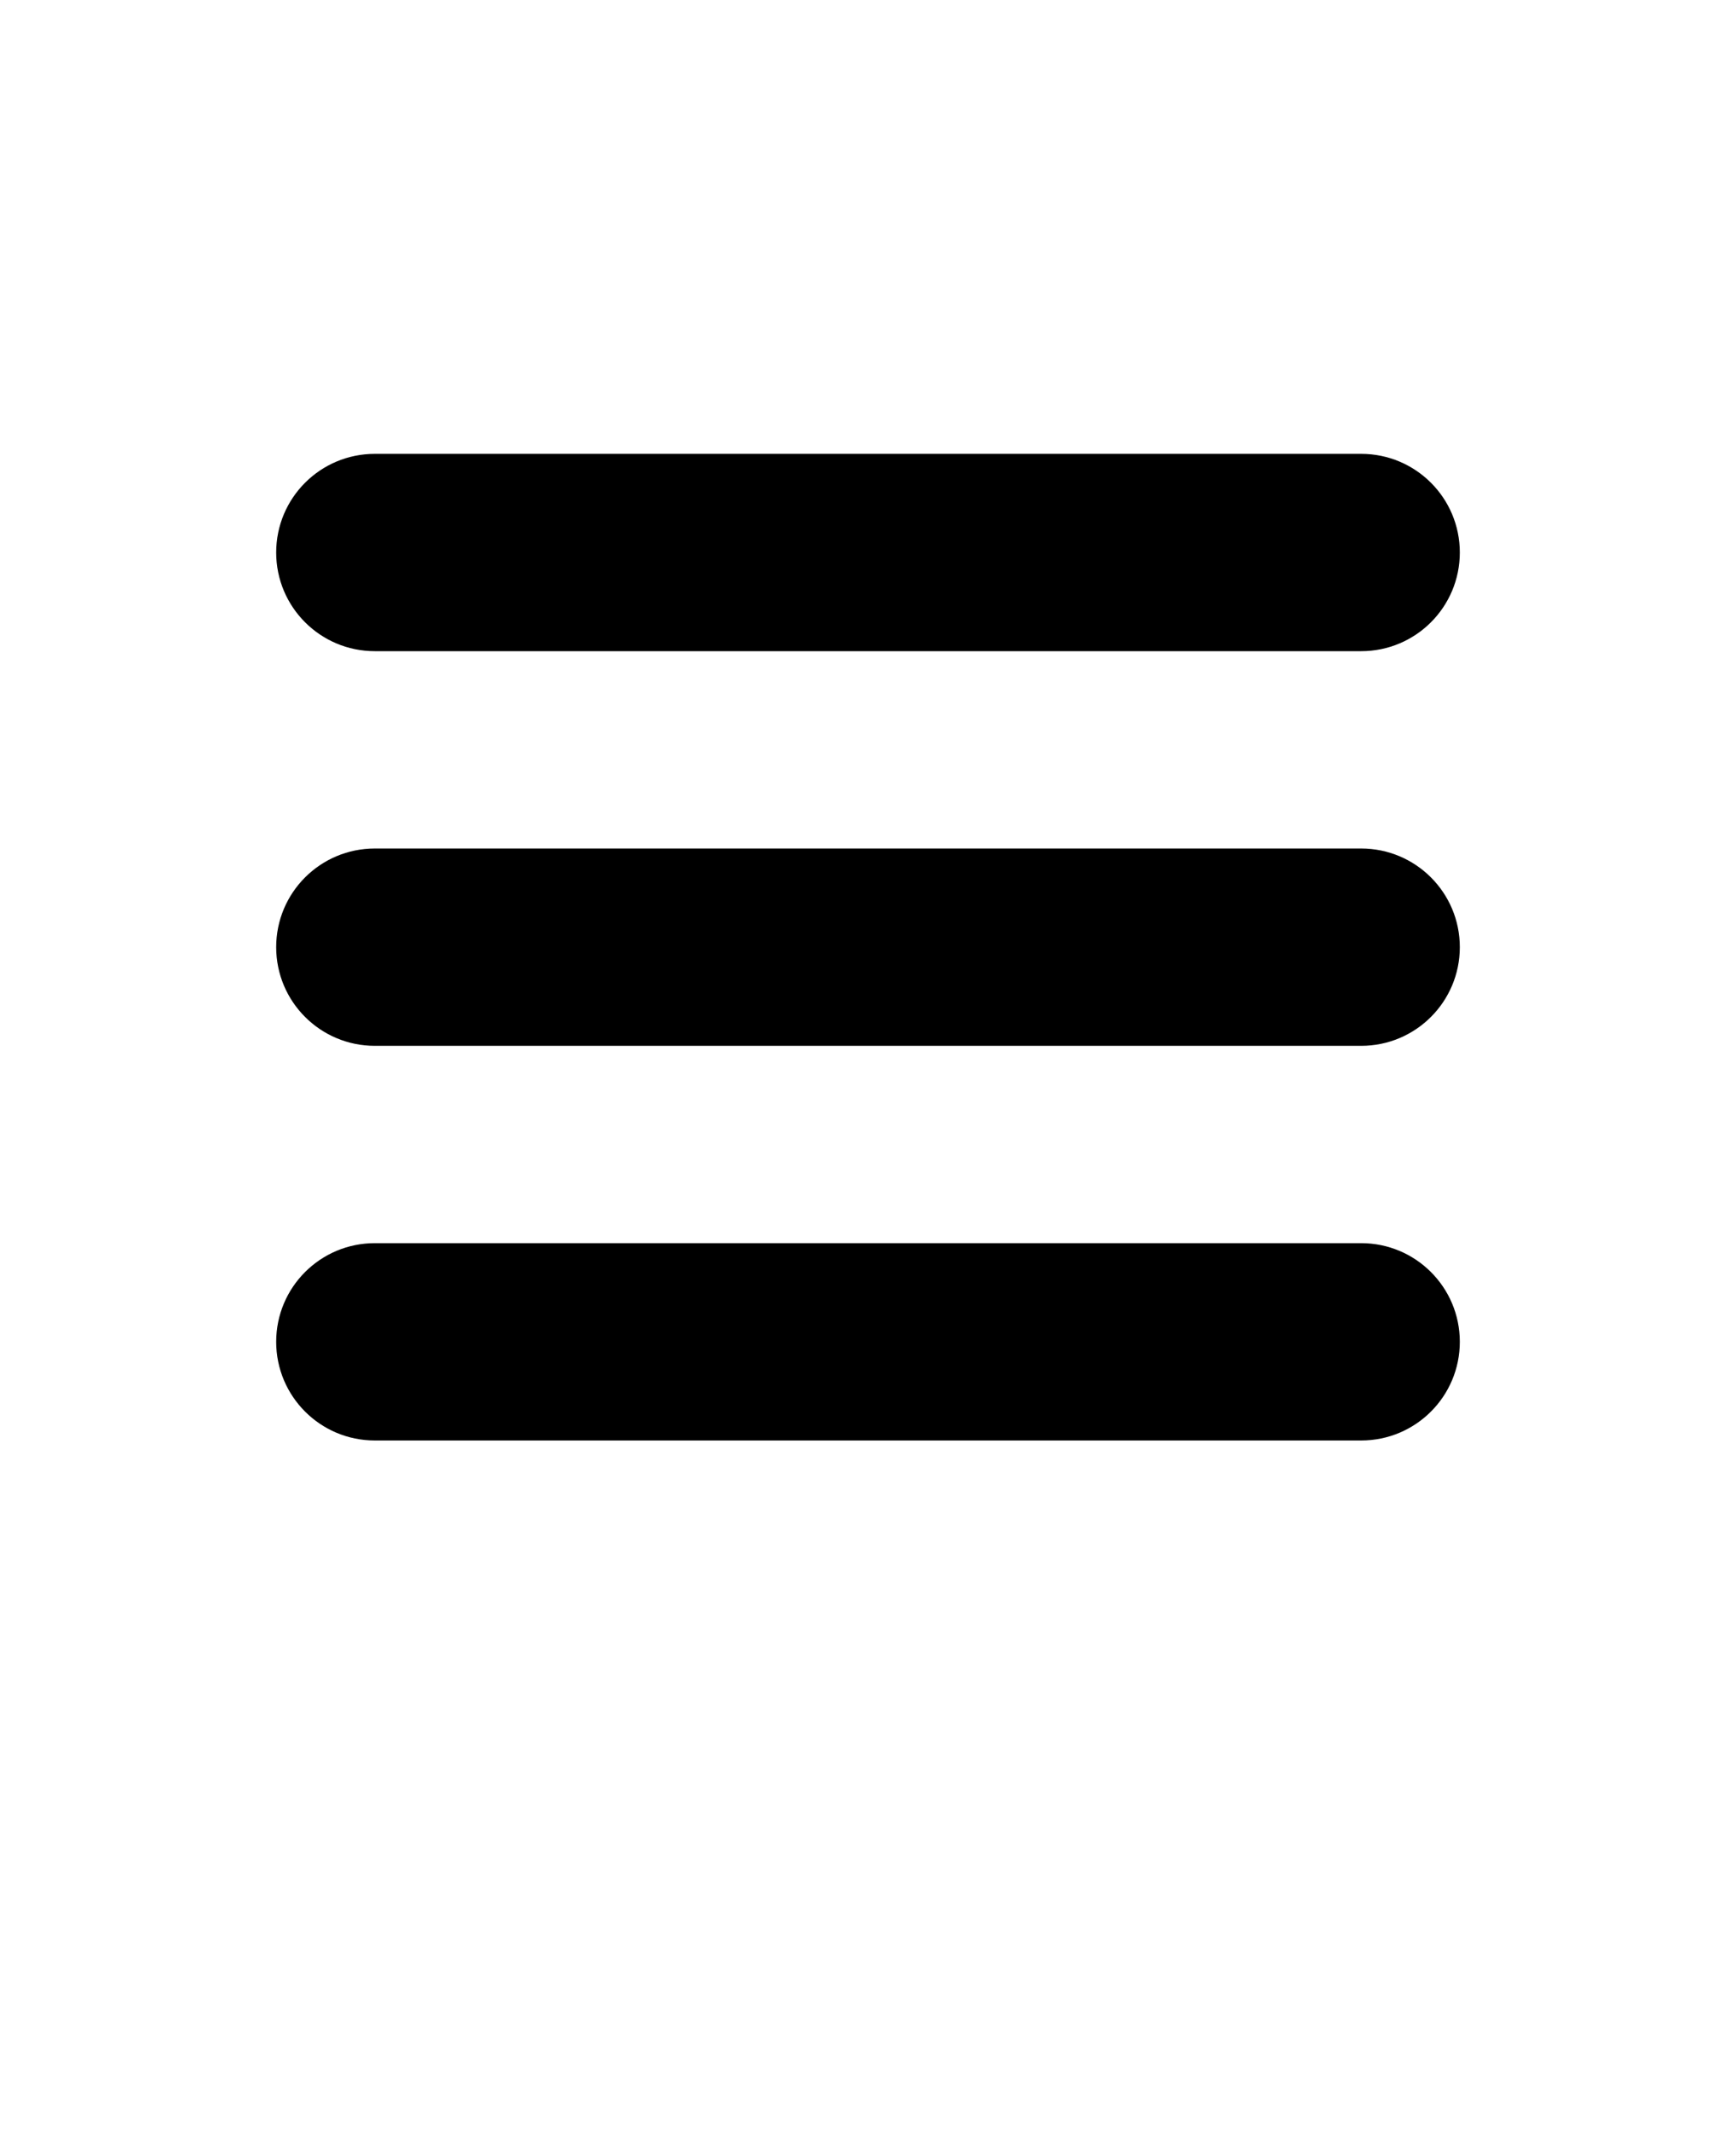 <svg xmlns="http://www.w3.org/2000/svg" version="1.1" viewBox="-5.0 -10.0 110.0 135.0">
 <path d="m87.5 75c0 3.453-2.797 6.25-6.25 6.25h-62.5c-3.453 0-6.25-2.797-6.25-6.25s2.797-6.25 6.25-6.25h62.5c3.453 0 6.25 2.797 6.25 6.25zm-6.25-31.25h-62.5c-3.453 0-6.25 2.797-6.25 6.25s2.797 6.25 6.25 6.25h62.5c3.453 0 6.25-2.797 6.25-6.25s-2.797-6.25-6.25-6.25zm-62.5-12.5h62.5c3.453 0 6.25-2.797 6.25-6.25s-2.797-6.25-6.25-6.25h-62.5c-3.453 0-6.25 2.797-6.25 6.25s2.797 6.25 6.25 6.25z"/>
</svg>